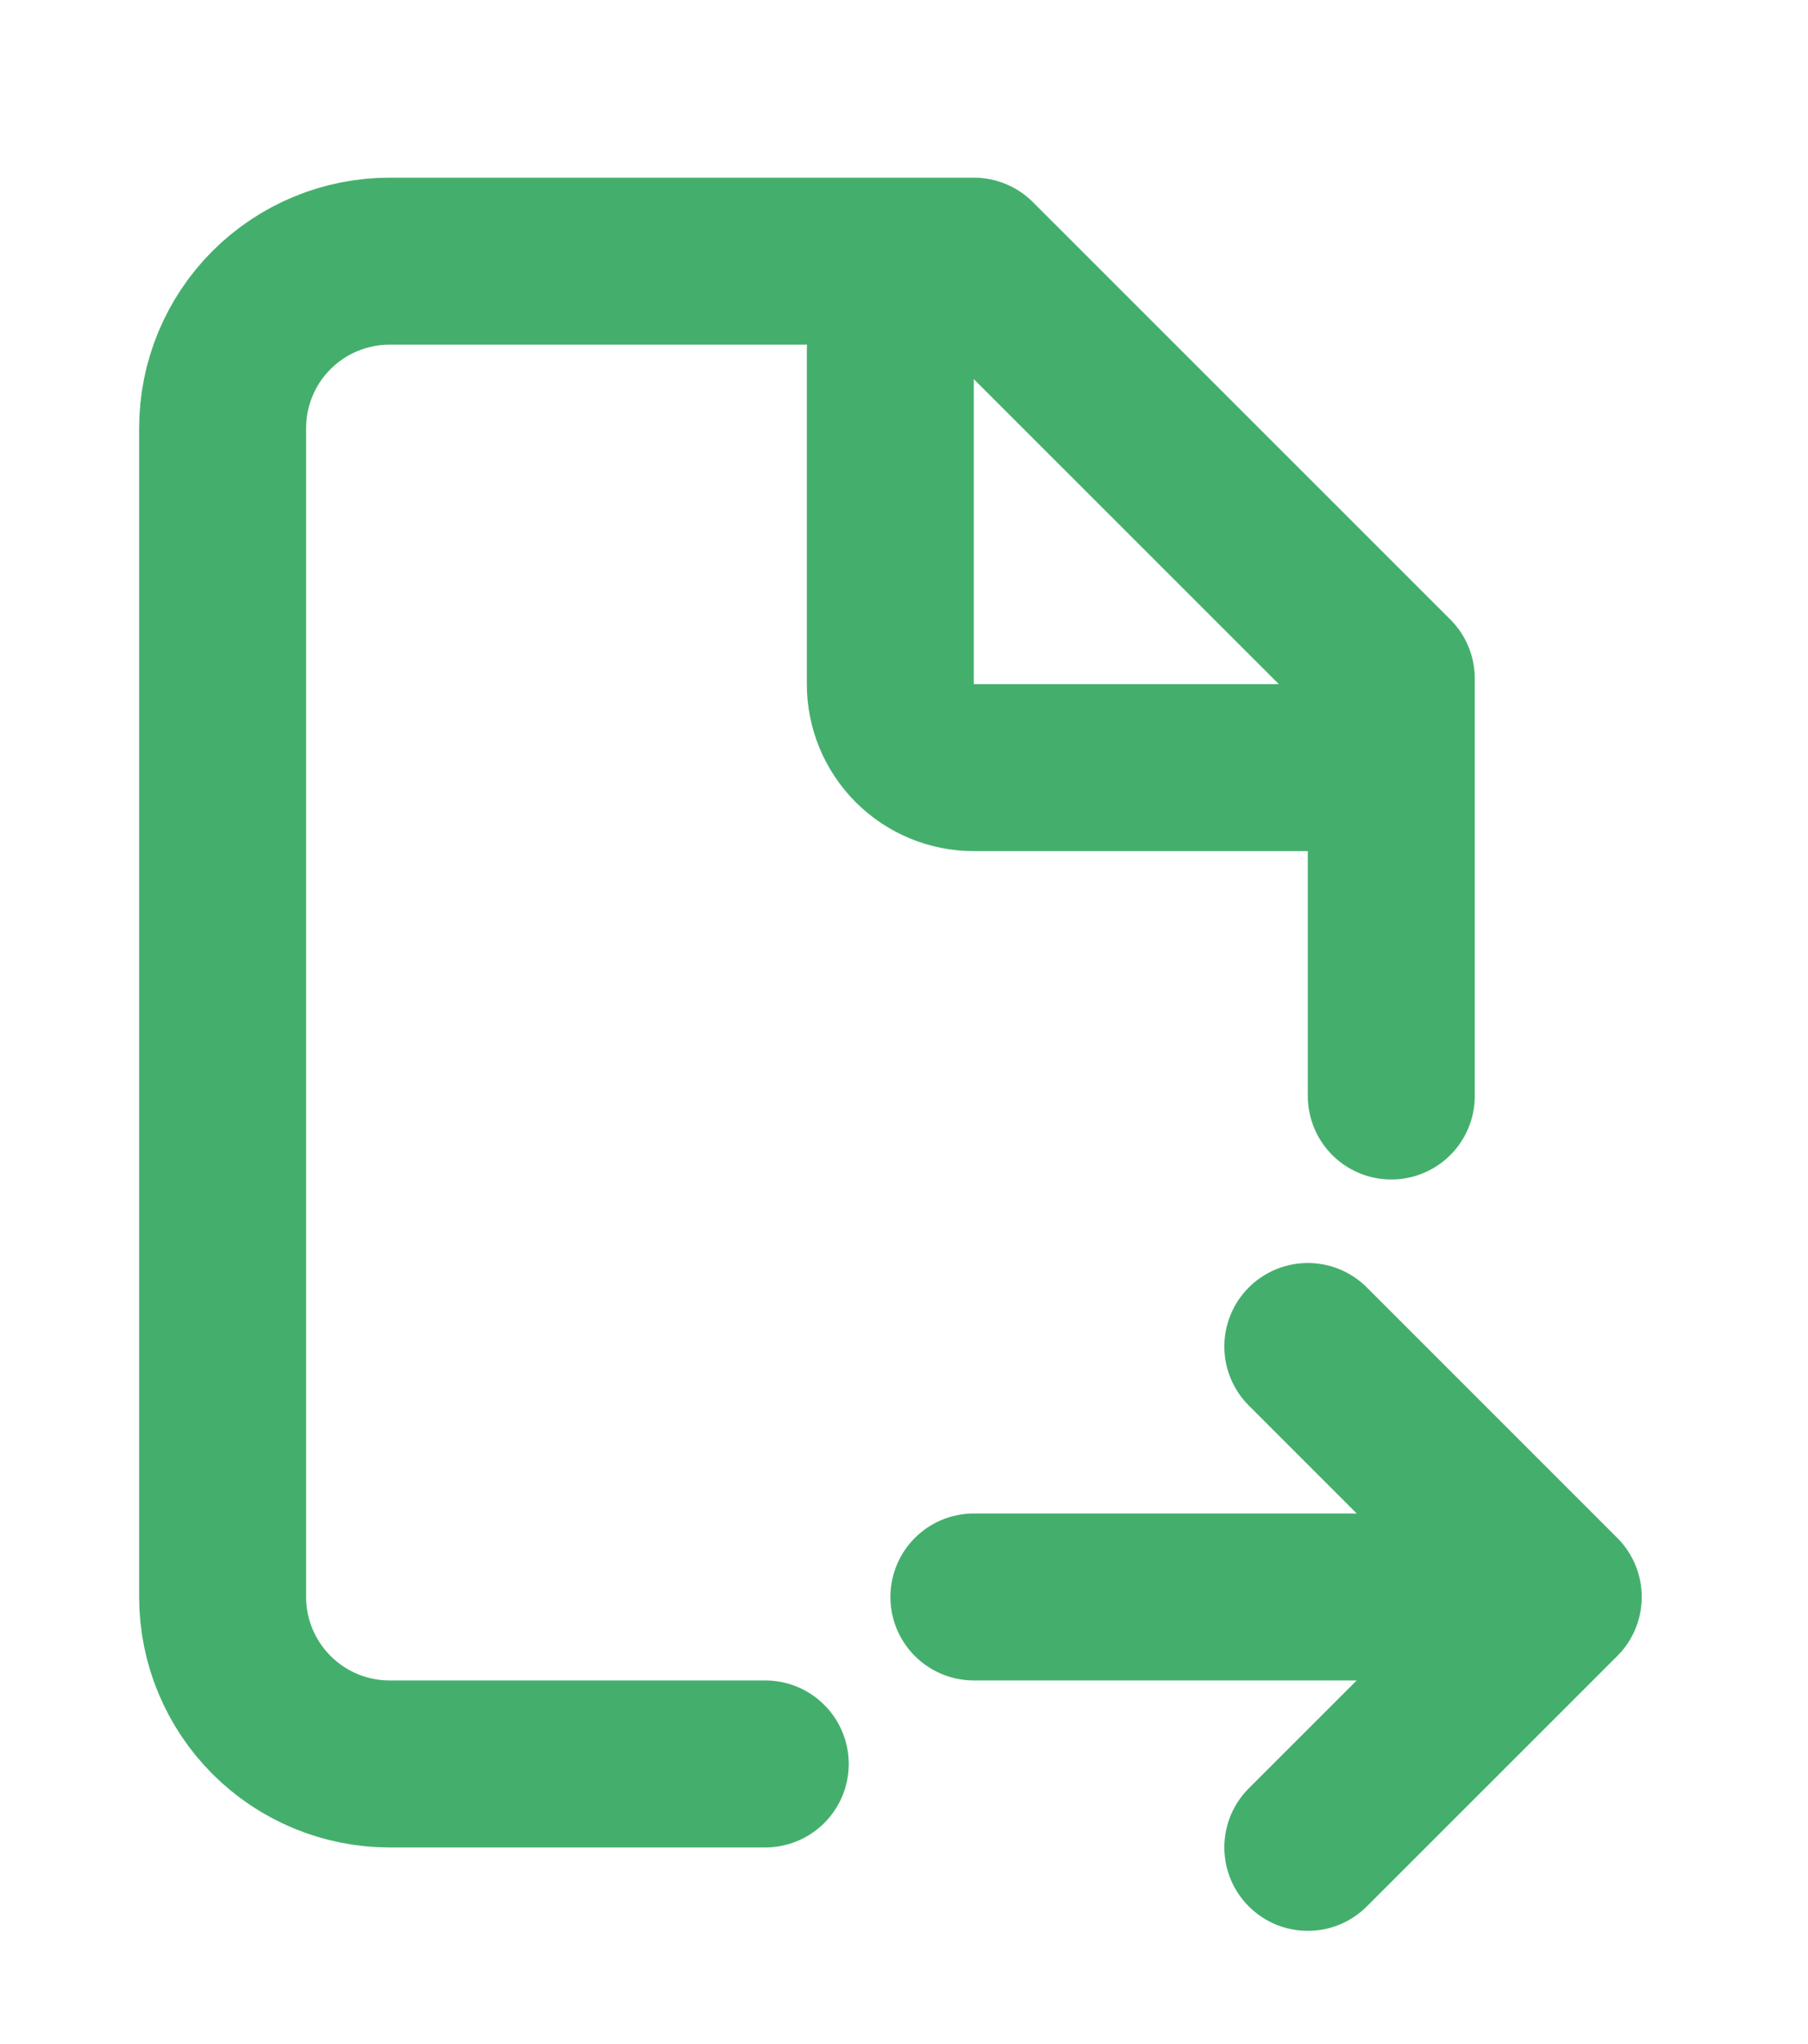 <svg width="23" height="26" viewBox="0 0 23 26" fill="none" xmlns="http://www.w3.org/2000/svg">
<g clip-path="url(#clip0_552_27676)">
<path d="M9.735 22.437H4.956C4.393 22.437 3.852 22.213 3.454 21.814C3.056 21.416 2.832 20.876 2.832 20.313V5.446C2.832 4.882 3.056 4.342 3.454 3.944C3.852 3.546 4.393 3.322 4.956 3.322H12.389L17.699 8.631V13.941M12.389 20.313H19.823M19.823 20.313L16.637 17.127M19.823 20.313L16.637 23.498" stroke="#44AF6D" stroke-width="2.124" stroke-linecap="round" stroke-linejoin="round"/>
<path d="M11.326 4.455V8.703C11.326 8.984 11.438 9.254 11.637 9.453C11.836 9.653 12.107 9.764 12.388 9.764H16.636" stroke="#44AF6D" stroke-width="2.124" stroke-linecap="round" stroke-linejoin="round"/>
</g>
<defs>
<clipPath id="clip0_552_27676">
<rect width="22.655" height="25.486" fill="white" transform="translate(0 0.207)"/>
</clipPath>
</defs>
</svg>
